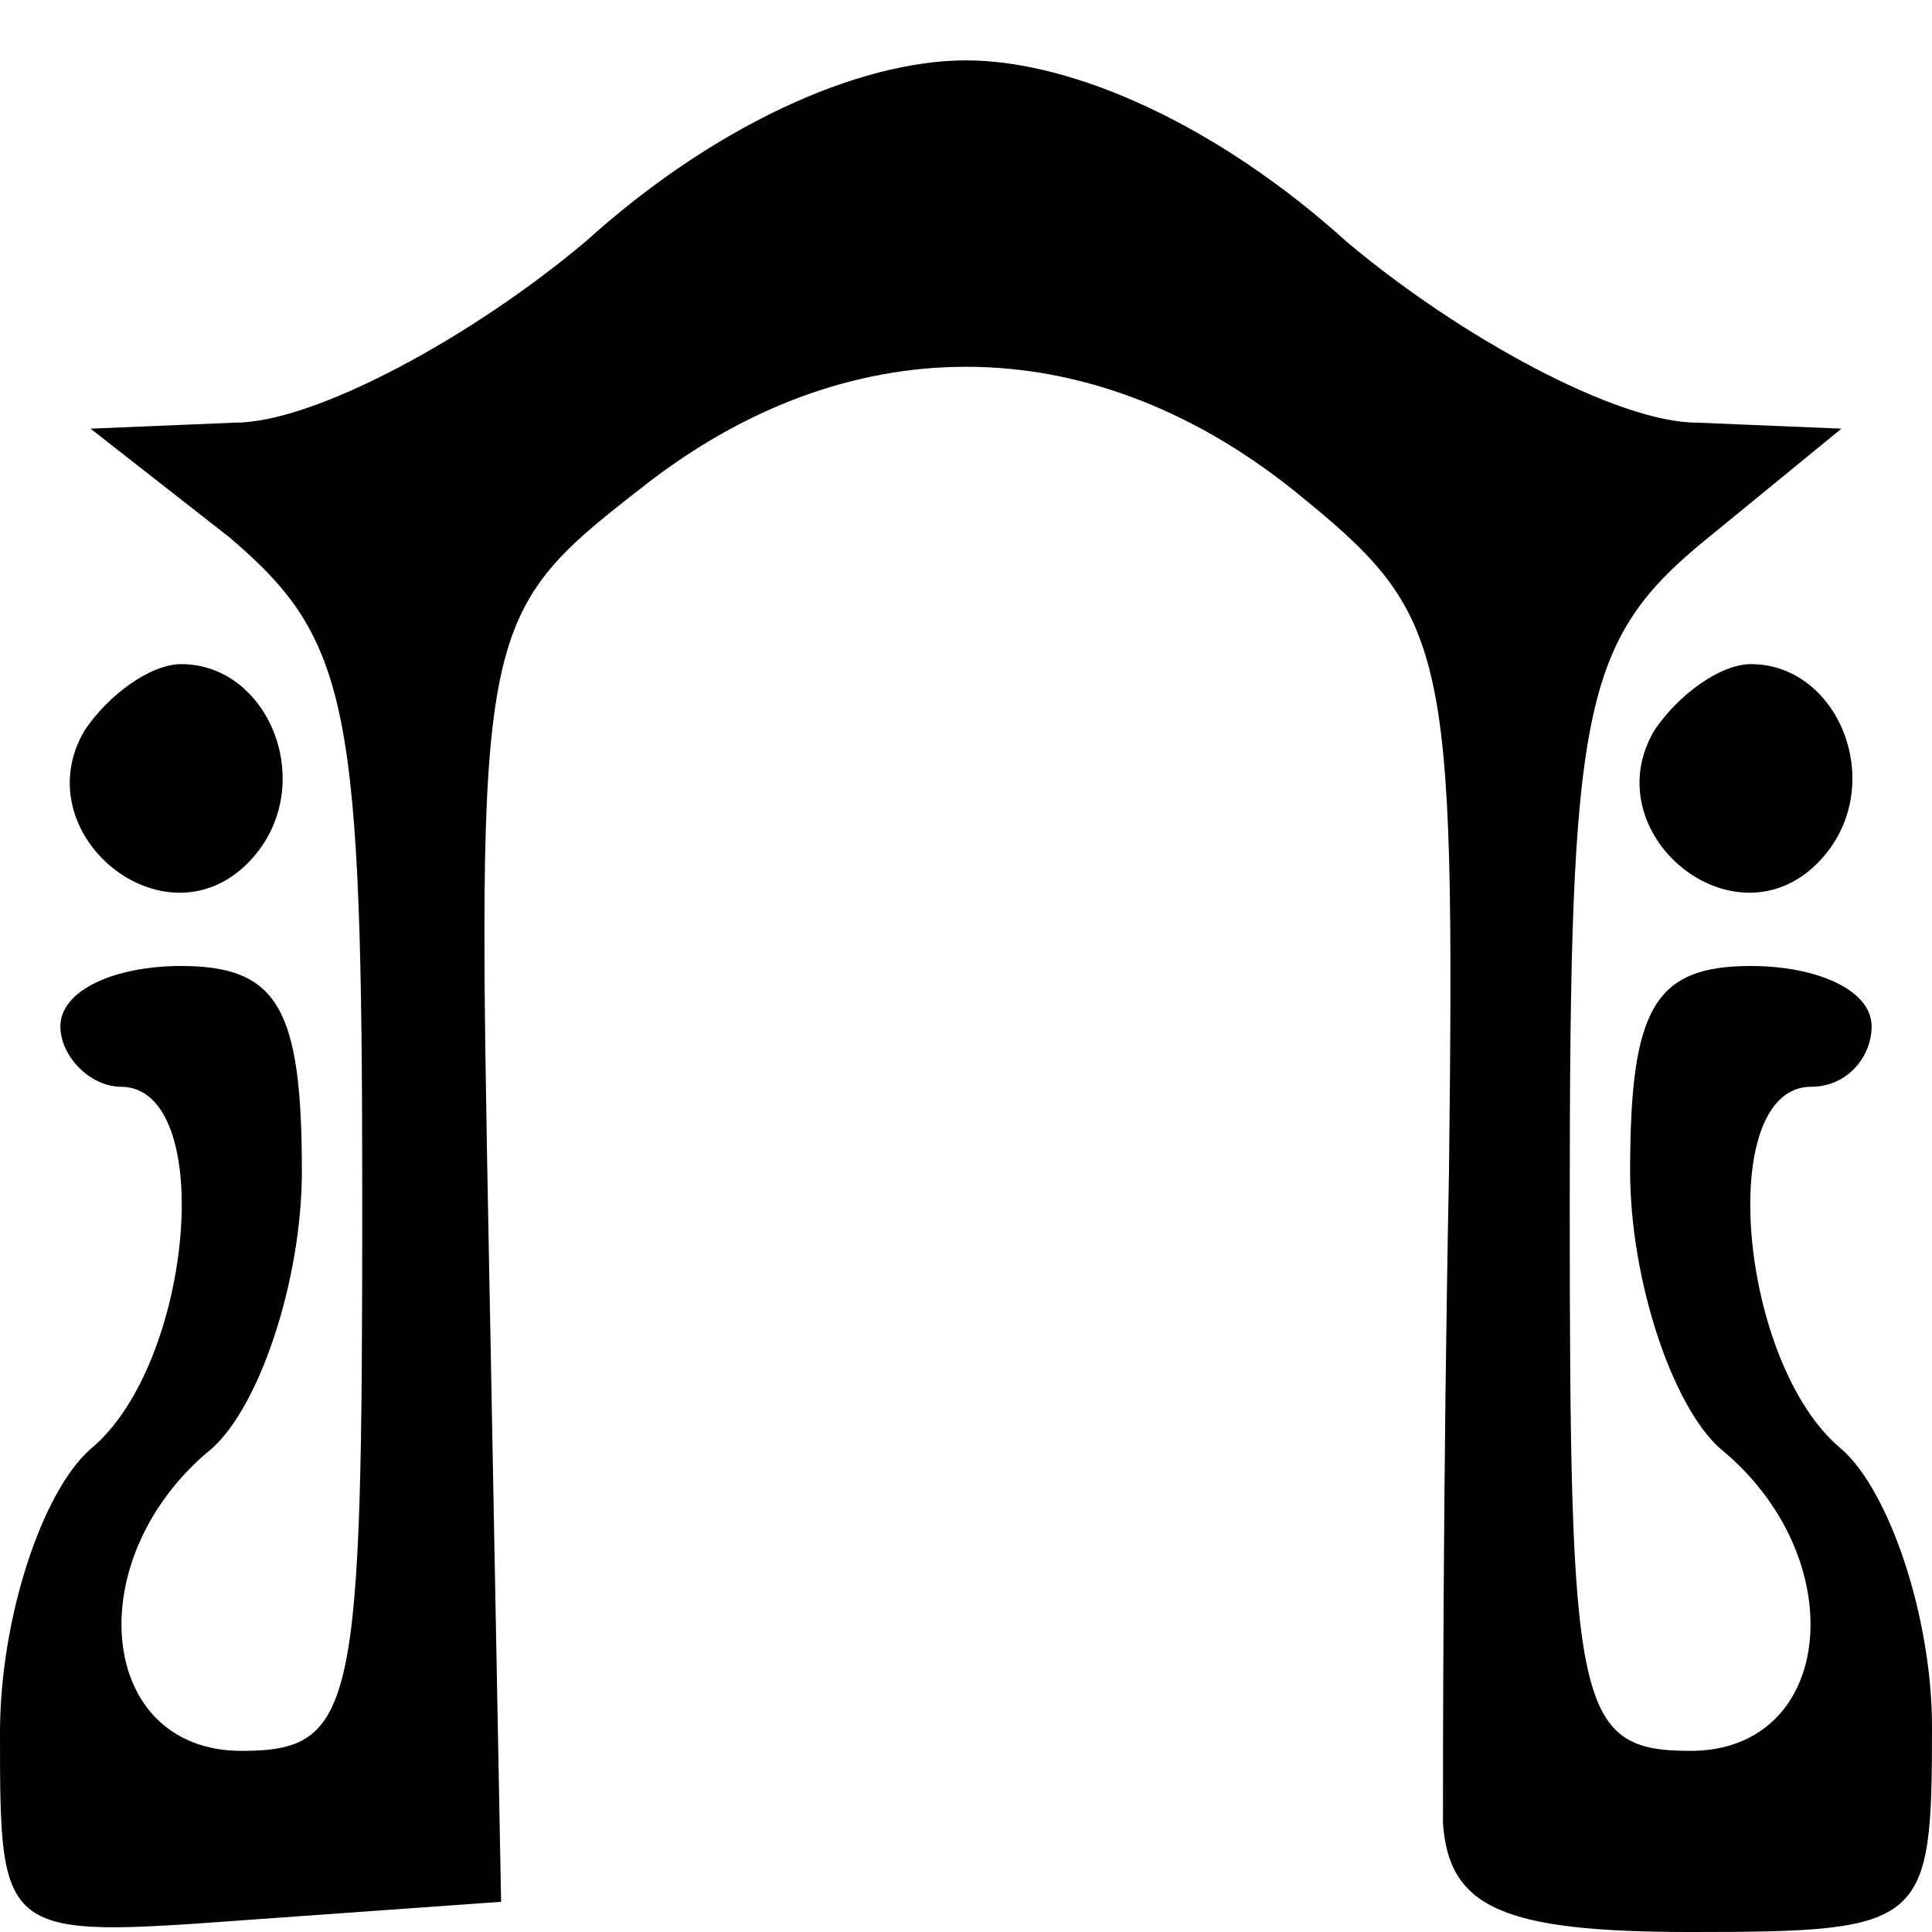 <?xml version="1.0" standalone="no"?>
<!DOCTYPE svg PUBLIC "-//W3C//DTD SVG 20010904//EN"
 "http://www.w3.org/TR/2001/REC-SVG-20010904/DTD/svg10.dtd">
<svg version="1.0" xmlns="http://www.w3.org/2000/svg"
 width="32pt" height="32pt" viewBox="0 0 32 32"
 preserveAspectRatio="xMidYMid meet">
<g transform="translate(0,32) scale(0.1,-0.1)"
fill="#000000" stroke="none">
<path fill="#000000" stroke="none" d="M97 280 c-19 -16 -45 -30 -58 -30 l-24
-1 23 -18 c20 -17 22 -28 22 -110 0 -84 -1 -91 -20 -91 -24 0 -27 32 -5 50 8
7 15 28 15 46 0 27 -4 34 -20 34 -11 0 -20 -4 -20 -10 0 -5 5 -10 10 -10 16 0
12 -46 -5 -60 -8 -7 -15 -28 -15 -47 0 -34 0 -34 41 -31 l42 3 -2 106 c-2 105
-2 107 25 128 34 27 74 27 108 0 26 -21 27 -25 26 -113 -1 -50 -1 -99 -1 -108
1 -14 10 -18 41 -18 39 0 40 1 40 34 0 18 -7 39 -15 46 -17 14 -21 60 -5 60 6
0 10 5 10 10 0 6 -9 10 -20 10 -16 0 -20 -7 -20 -34 0 -18 7 -39 15 -46 22
-18 19 -50 -5 -50 -19 0 -20 7 -20 91 0 82 2 93 23 110 l22 18 -24 1 c-13 0
-39 14 -58 30 -21 19 -45 30 -63 30 -18 0 -42 -11 -63 -30z"/>
<path fill="#000000" stroke="none" d="M14 199 c-10 -17 13 -36 27 -22 12 12
4 33 -11 33 -5 0 -12 -5 -16 -11z"/>
<path fill="#000000" stroke="none" d="M274 199 c-10 -17 13 -36 27 -22 12 12
4 33 -11 33 -5 0 -12 -5 -16 -11z"/>
</g>
</svg>
